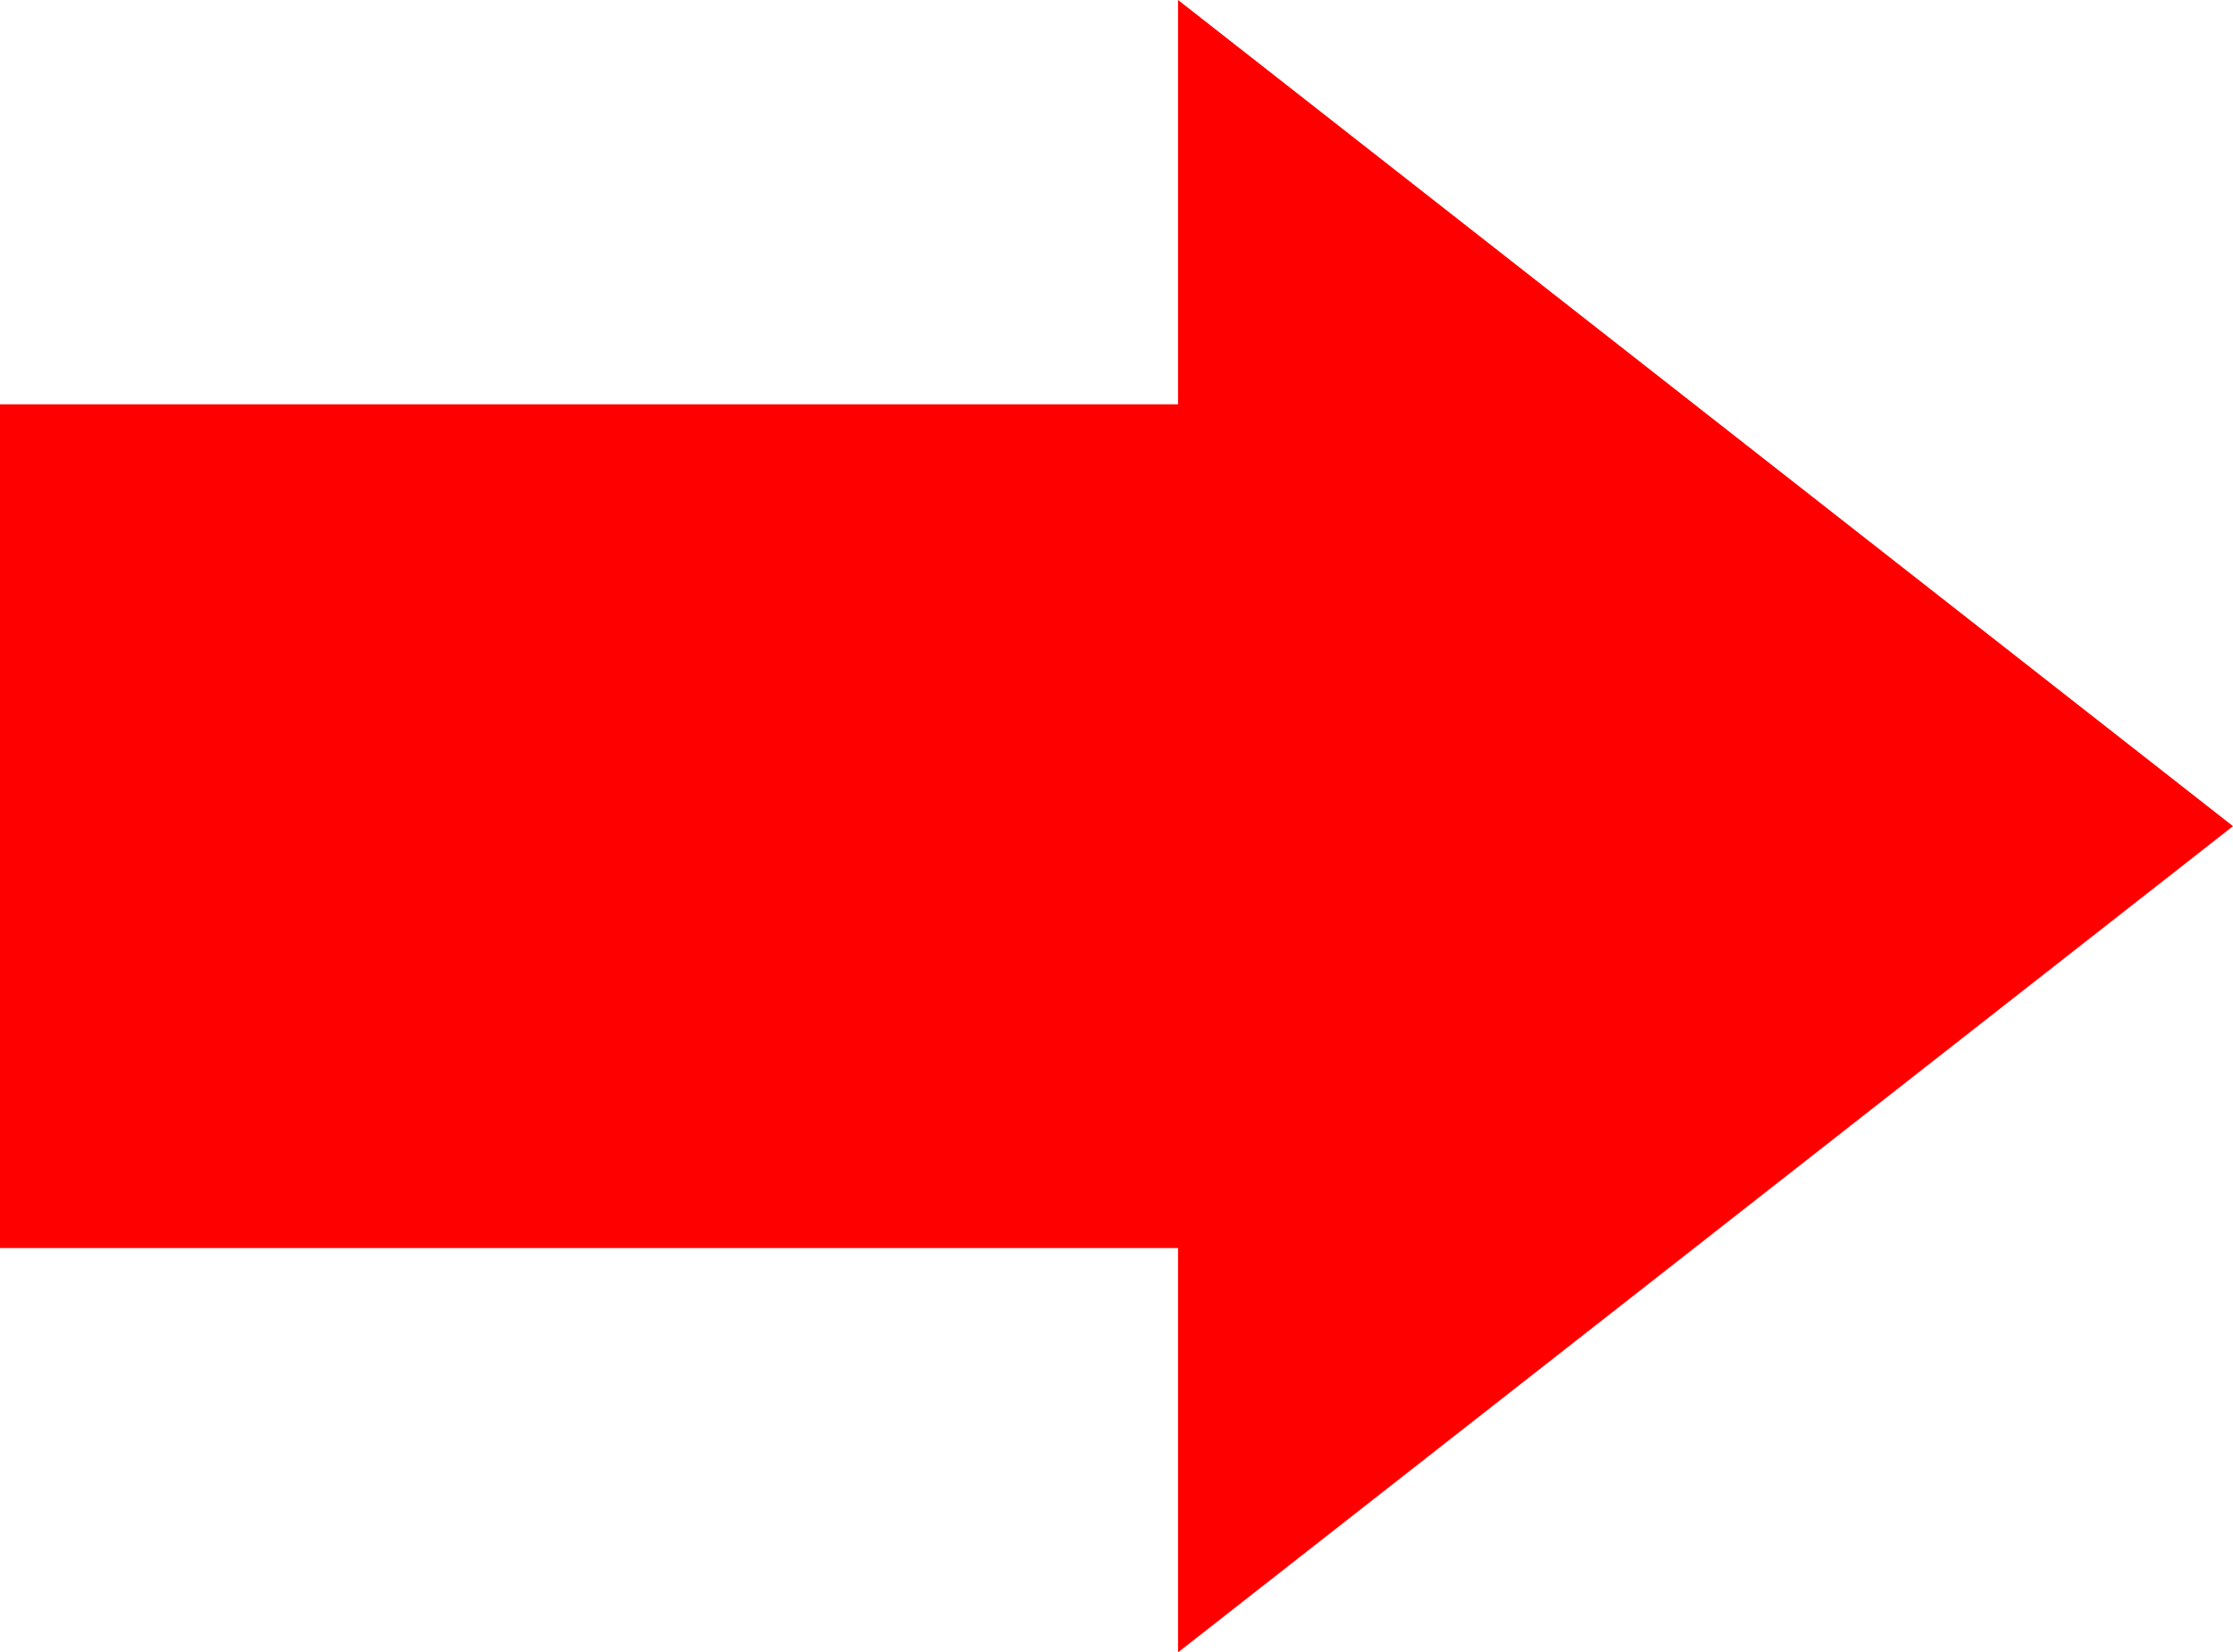 <svg xmlns="http://www.w3.org/2000/svg" width="63.5" height="47" viewBox="0 0 63.5 47">
  <g id="グループ_131" data-name="グループ 131" transform="translate(-597 -406.5)">
    <rect id="長方形_60" data-name="長方形 60" width="37" height="24" transform="translate(597 418)" fill="red"/>
    <path id="多角形_3" data-name="多角形 3" d="M23.5,0,47,30H0Z" transform="translate(660.5 406.5) rotate(90)" fill="red"/>
  </g>
</svg>
